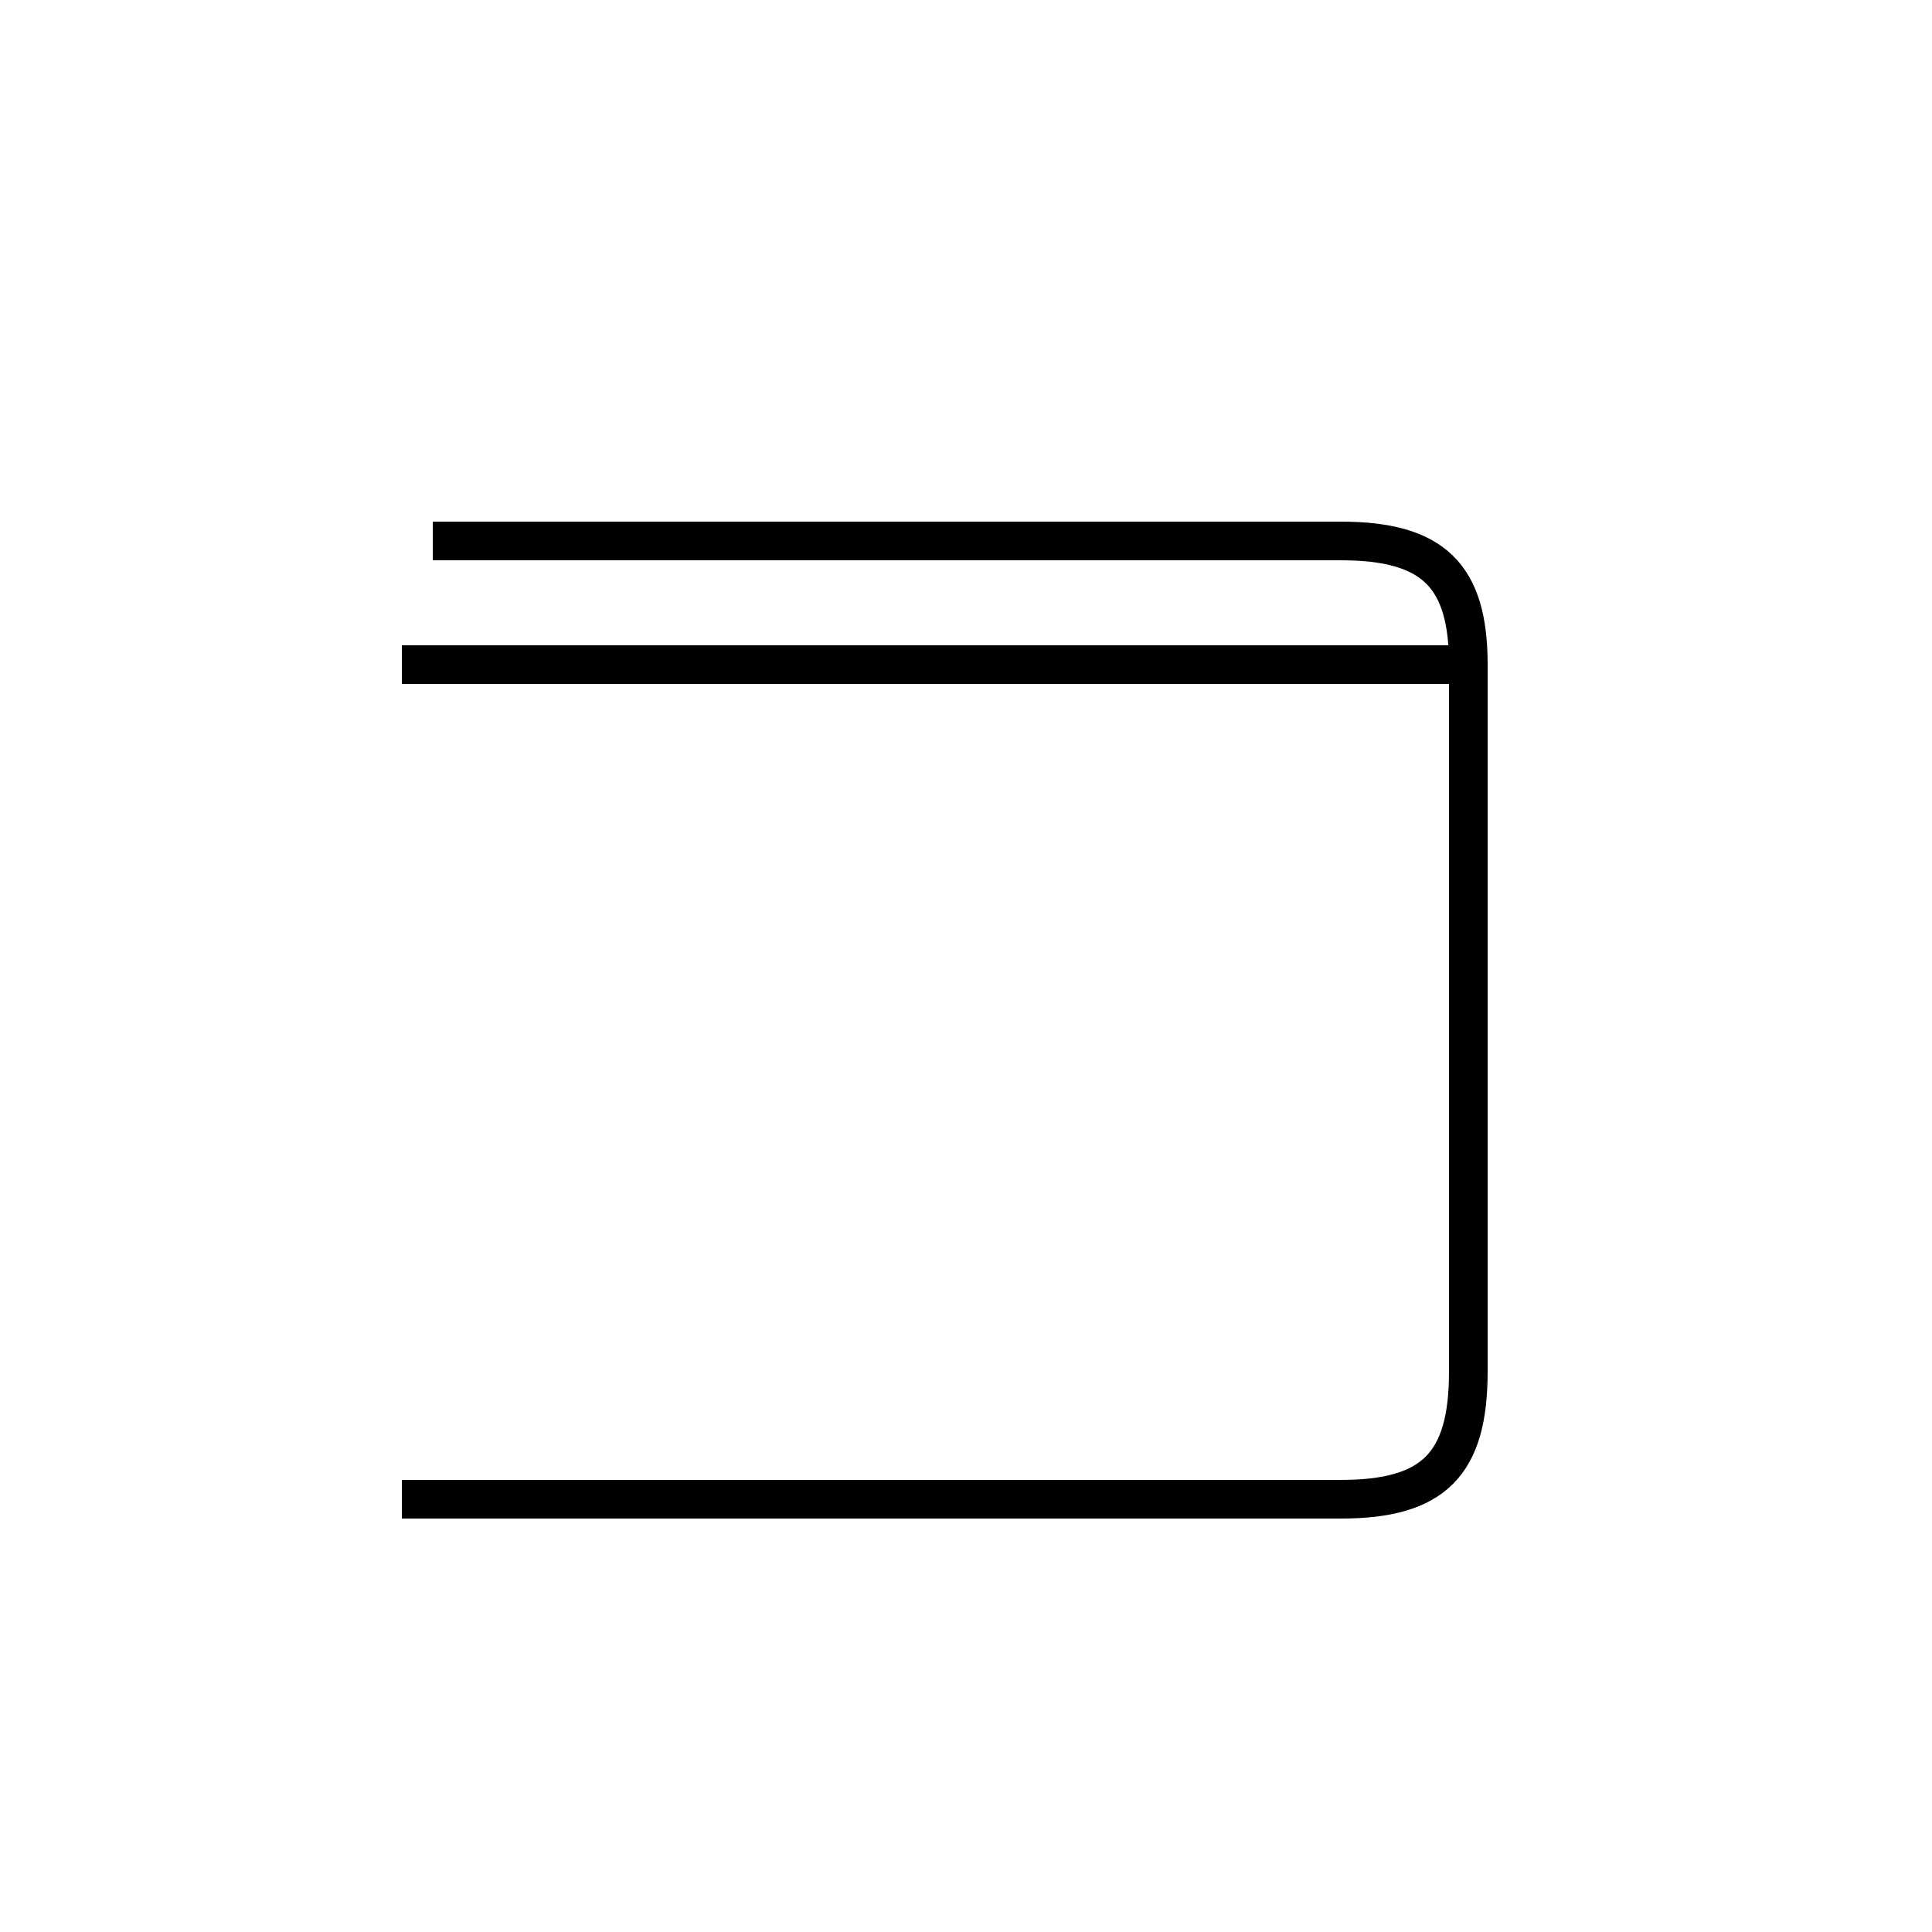 <?xml version='1.0' encoding='utf8'?>
<svg viewBox="0.0 -44.0 50.0 50.0" version="1.1" xmlns="http://www.w3.org/2000/svg">
<rect x="0.0" y="-44.0" width="50.0" height="50.0" fill="#808080" stroke="none"/>
<rect x="-1000" y="-1000" width="2000" height="2000" stroke="white" fill="white"/>
<g style="fill:none; stroke:#000000;  stroke-width:1">
<path d="M 10.4 5.2 L 34.7 5.2 C 37.1 5.2 38.0 6.1 38.0 8.5 L 38.0 26.8 C 38.0 29.1 37.1 30.0 34.7 30.0 L 11.2 30.0 M 10.4 26.8 L 38.0 26.8 " transform="scale(1, -1)" />
</g>
</svg>